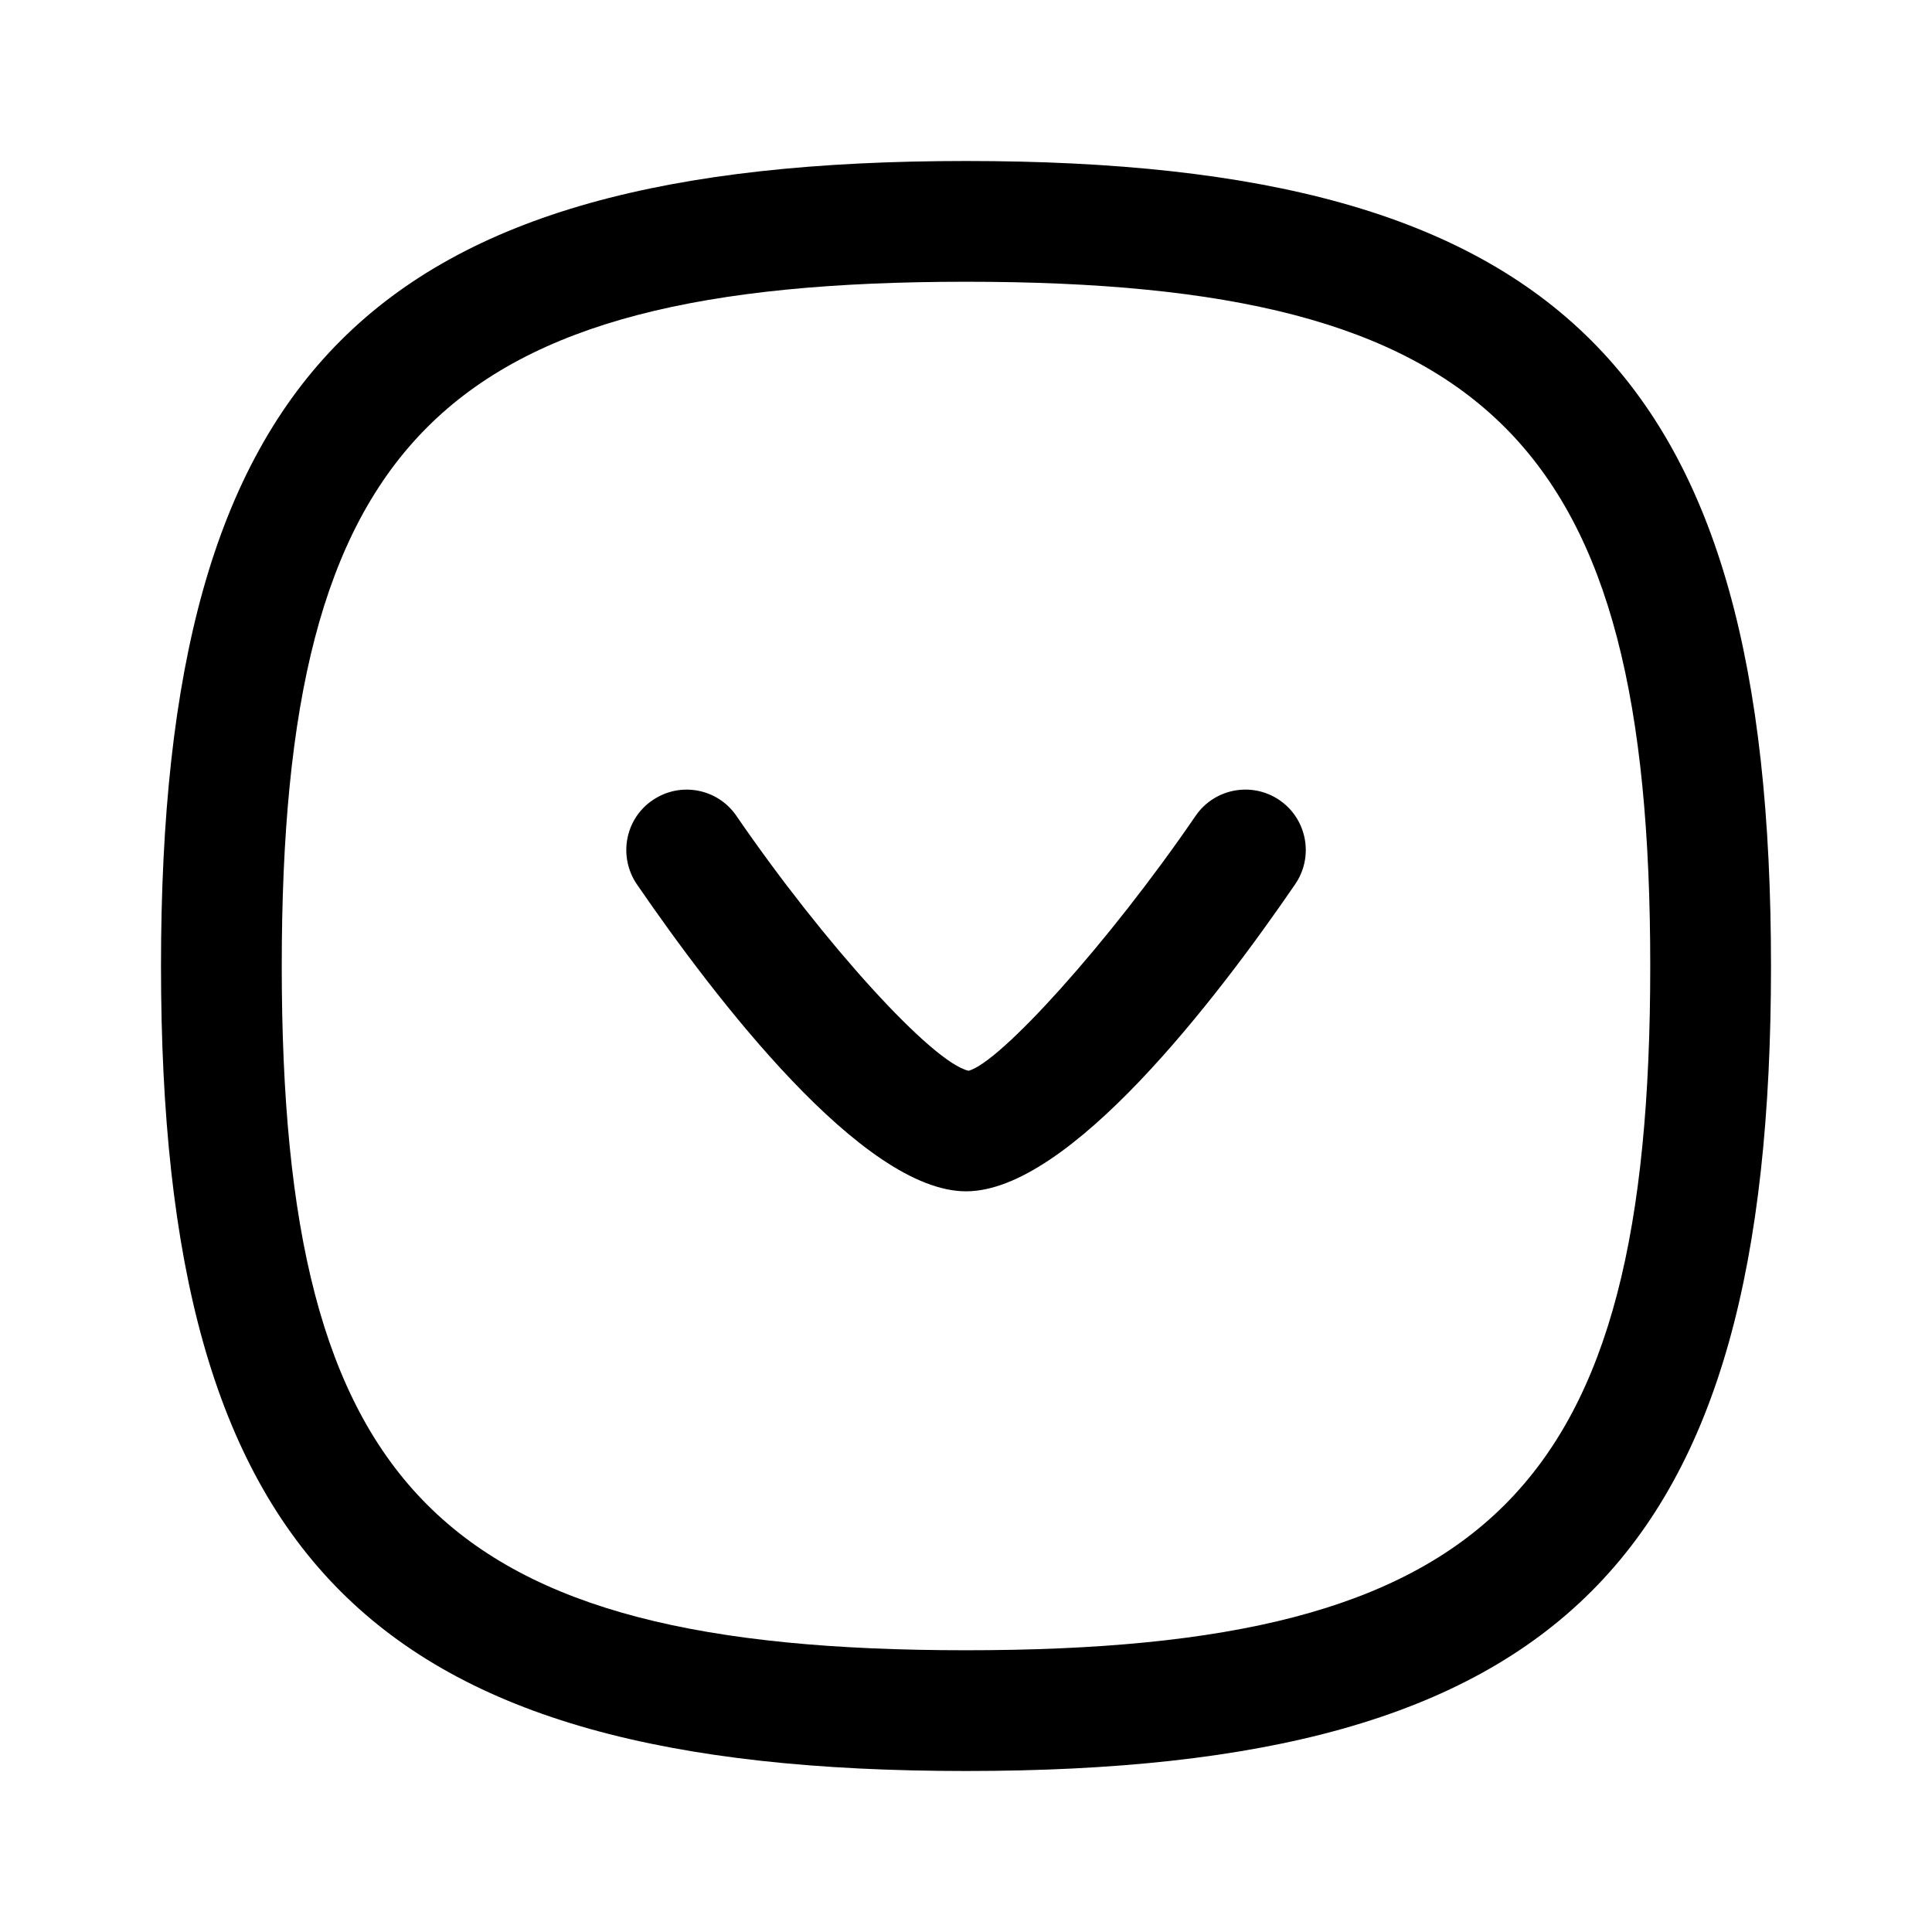 <svg width="24" height="24" viewBox="0 0 24 24" fill="none" xmlns="http://www.w3.org/2000/svg">
<path d="M16.09 10.983C16.179 10.853 16.221 10.706 16.221 10.56C16.221 10.321 16.107 10.085 15.895 9.94C15.553 9.706 15.086 9.793 14.852 10.135C13.765 11.724 12.418 13.204 12.032 13.301C11.585 13.204 10.238 11.724 9.148 10.135C8.914 9.793 8.448 9.706 8.106 9.941C7.765 10.172 7.678 10.639 7.91 10.983C8.888 12.409 10.718 14.799 12.001 14.799C13.285 14.799 15.114 12.408 16.09 10.983Z" fill="currentColor"/>
<path fill-rule="evenodd" clip-rule="evenodd" d="M12 22C19.383 22 22 19.383 22 12C22 4.617 19.383 2 12 2C4.617 2 2 4.617 2 12C2 19.383 4.617 22 12 22ZM12 20.5C5.486 20.5 3.5 18.514 3.5 12C3.5 5.486 5.486 3.5 12 3.5C18.514 3.5 20.5 5.486 20.5 12C20.5 18.514 18.514 20.5 12 20.5Z" fill="currentColor"/>
</svg>
